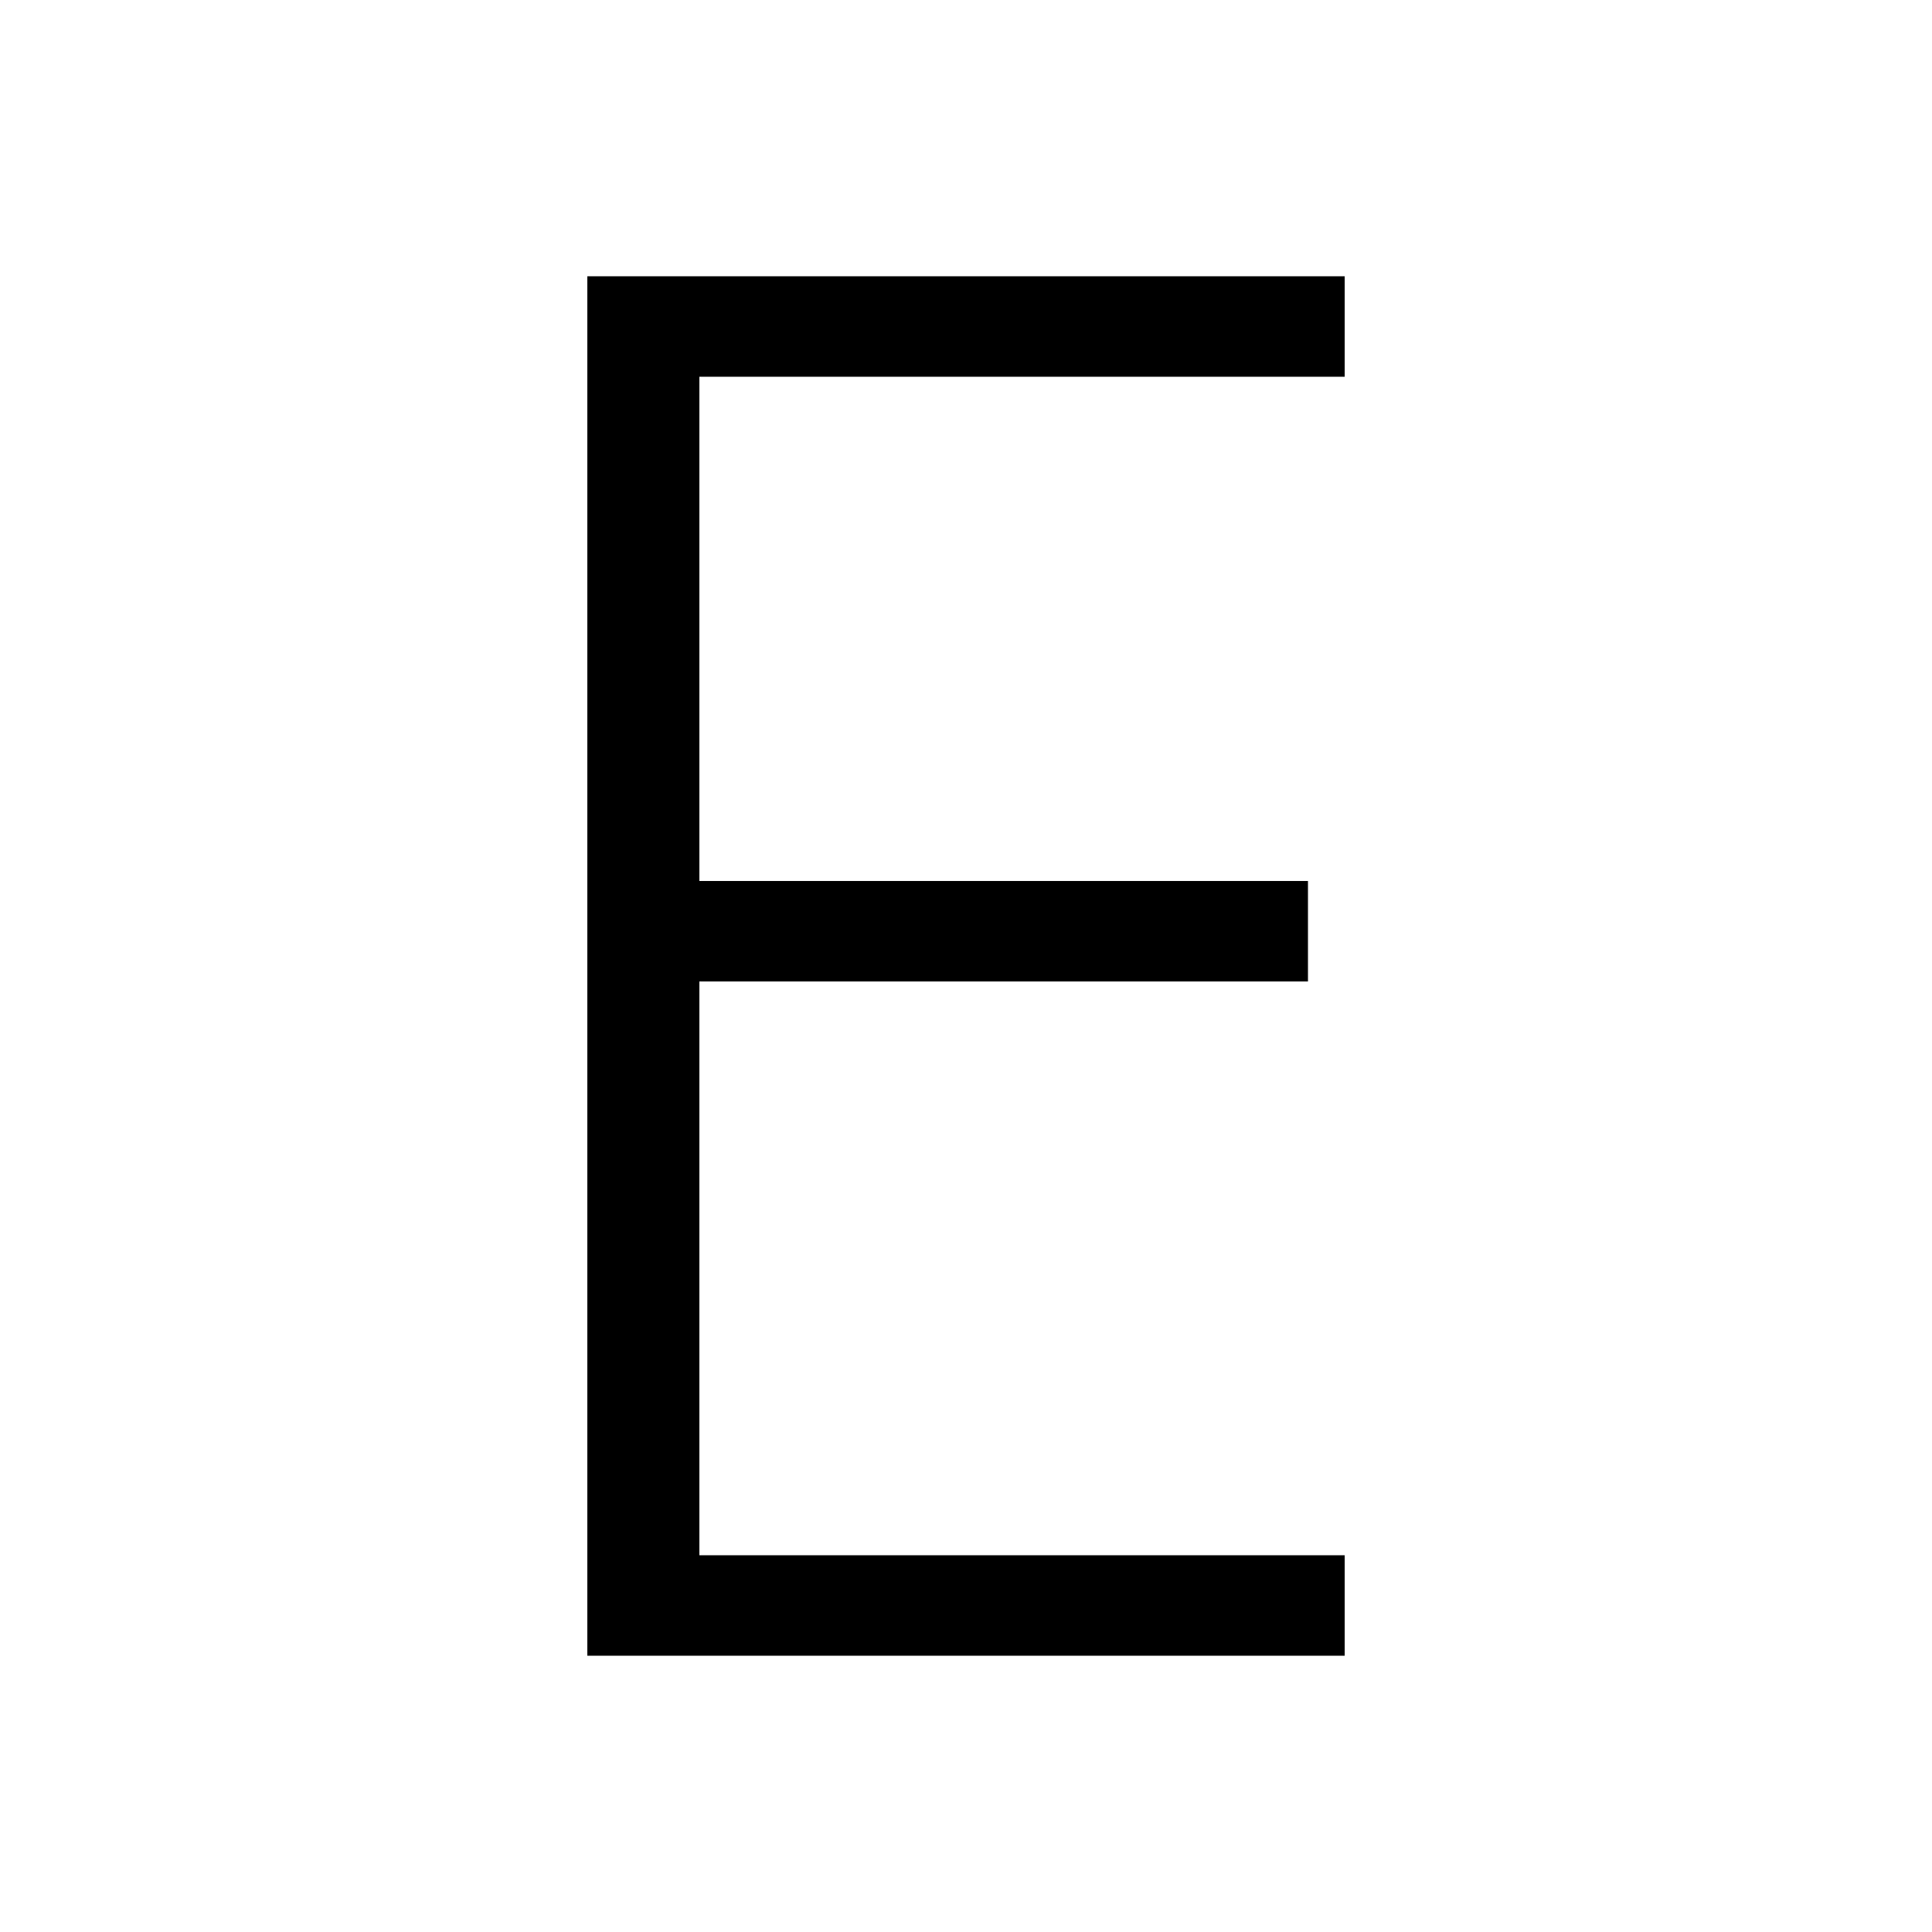 <svg xmlns="http://www.w3.org/2000/svg" xmlns:xlink="http://www.w3.org/1999/xlink" version="1.1" viewBox="0 0 1000 1000">
   <path 
d="M696 857h-392v-714h392v52h-334v261h315v52h-315v297h334v52z" />
</svg>
